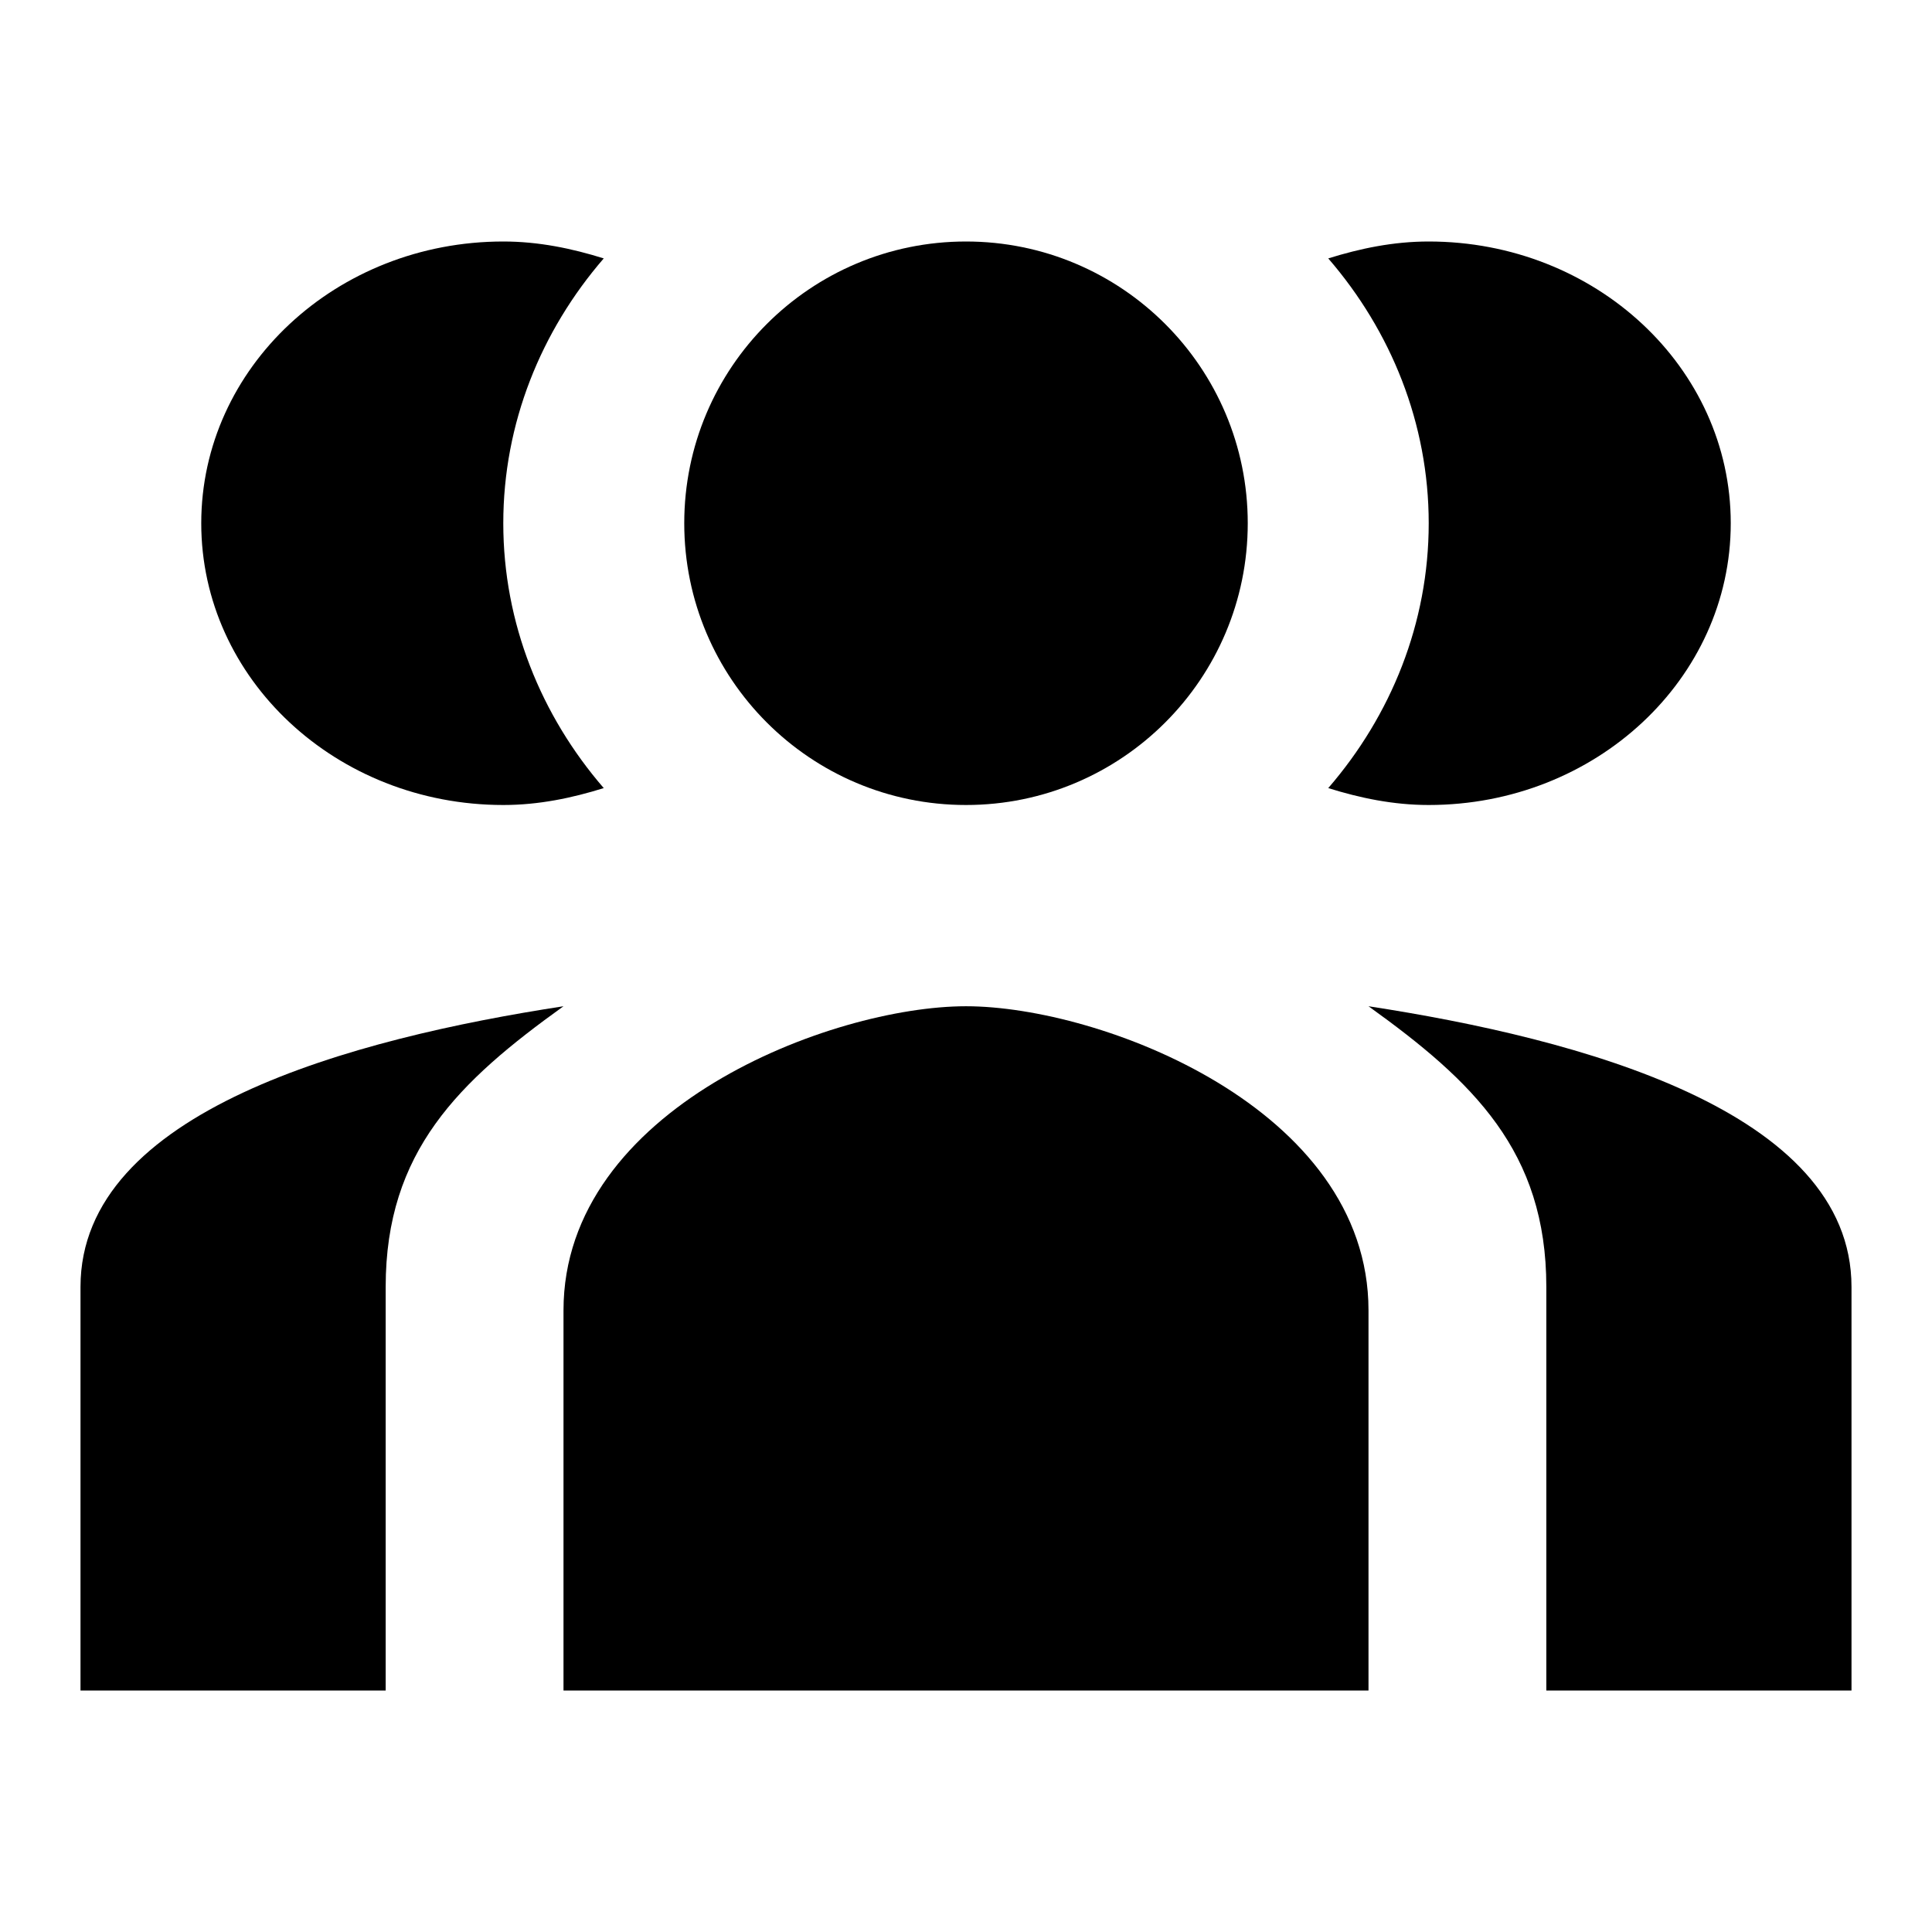 <svg xmlns="http://www.w3.org/2000/svg" viewBox='0 0 24 24' width='1em' height='1em' fill="currentColor">
    <circle cx="12" cy="6.5" r="3.5" />
    <path d="m 12,12.5 c -1.669,0 -5,1.266 -5,3.778 V 21 H 17 V 16.278 C 17,13.766
        13.669,12.5 12,12.5 Z"/>
    <path d="M 17.748,10 C 19.821,10 21.5,8.434 21.5,6.5 21.5,4.566 19.821,3 17.748,3
        17.307,3 16.894,3.087 16.5,3.21 c 0.779,0.901 1.248,2.048 1.248,3.29 0,1.242
        -0.469,2.389 -1.248,3.29 C 16.894,9.913 17.307,10 17.748,10 Z"/>
    <path d="M 7,12.5 C 5.701,13.433 4.791,14.301 4.791,15.986 V 21 H 1 V 15.986 C
        1,13.799 4.384,12.901 7,12.5 Z"/>
    <path d="M 6.252,10 C 4.179,10 2.5,8.434 2.5,6.5 2.5,4.566 4.179,3 6.252,3
        6.693,3 7.106,3.087 7.5,3.21 6.721,4.111 6.252,5.258 6.252,6.5 c 0,1.242
        0.469,2.389 1.248,3.29 C 7.106,9.913 6.693,10 6.252,10 Z"/>
    <path d="m 17,12.5 c 1.299,0.933 2.209,1.801 2.209,3.486 V 21 H 23 V 15.986
        C 23,13.799 19.616,12.901 17,12.5 Z"/>
</svg>